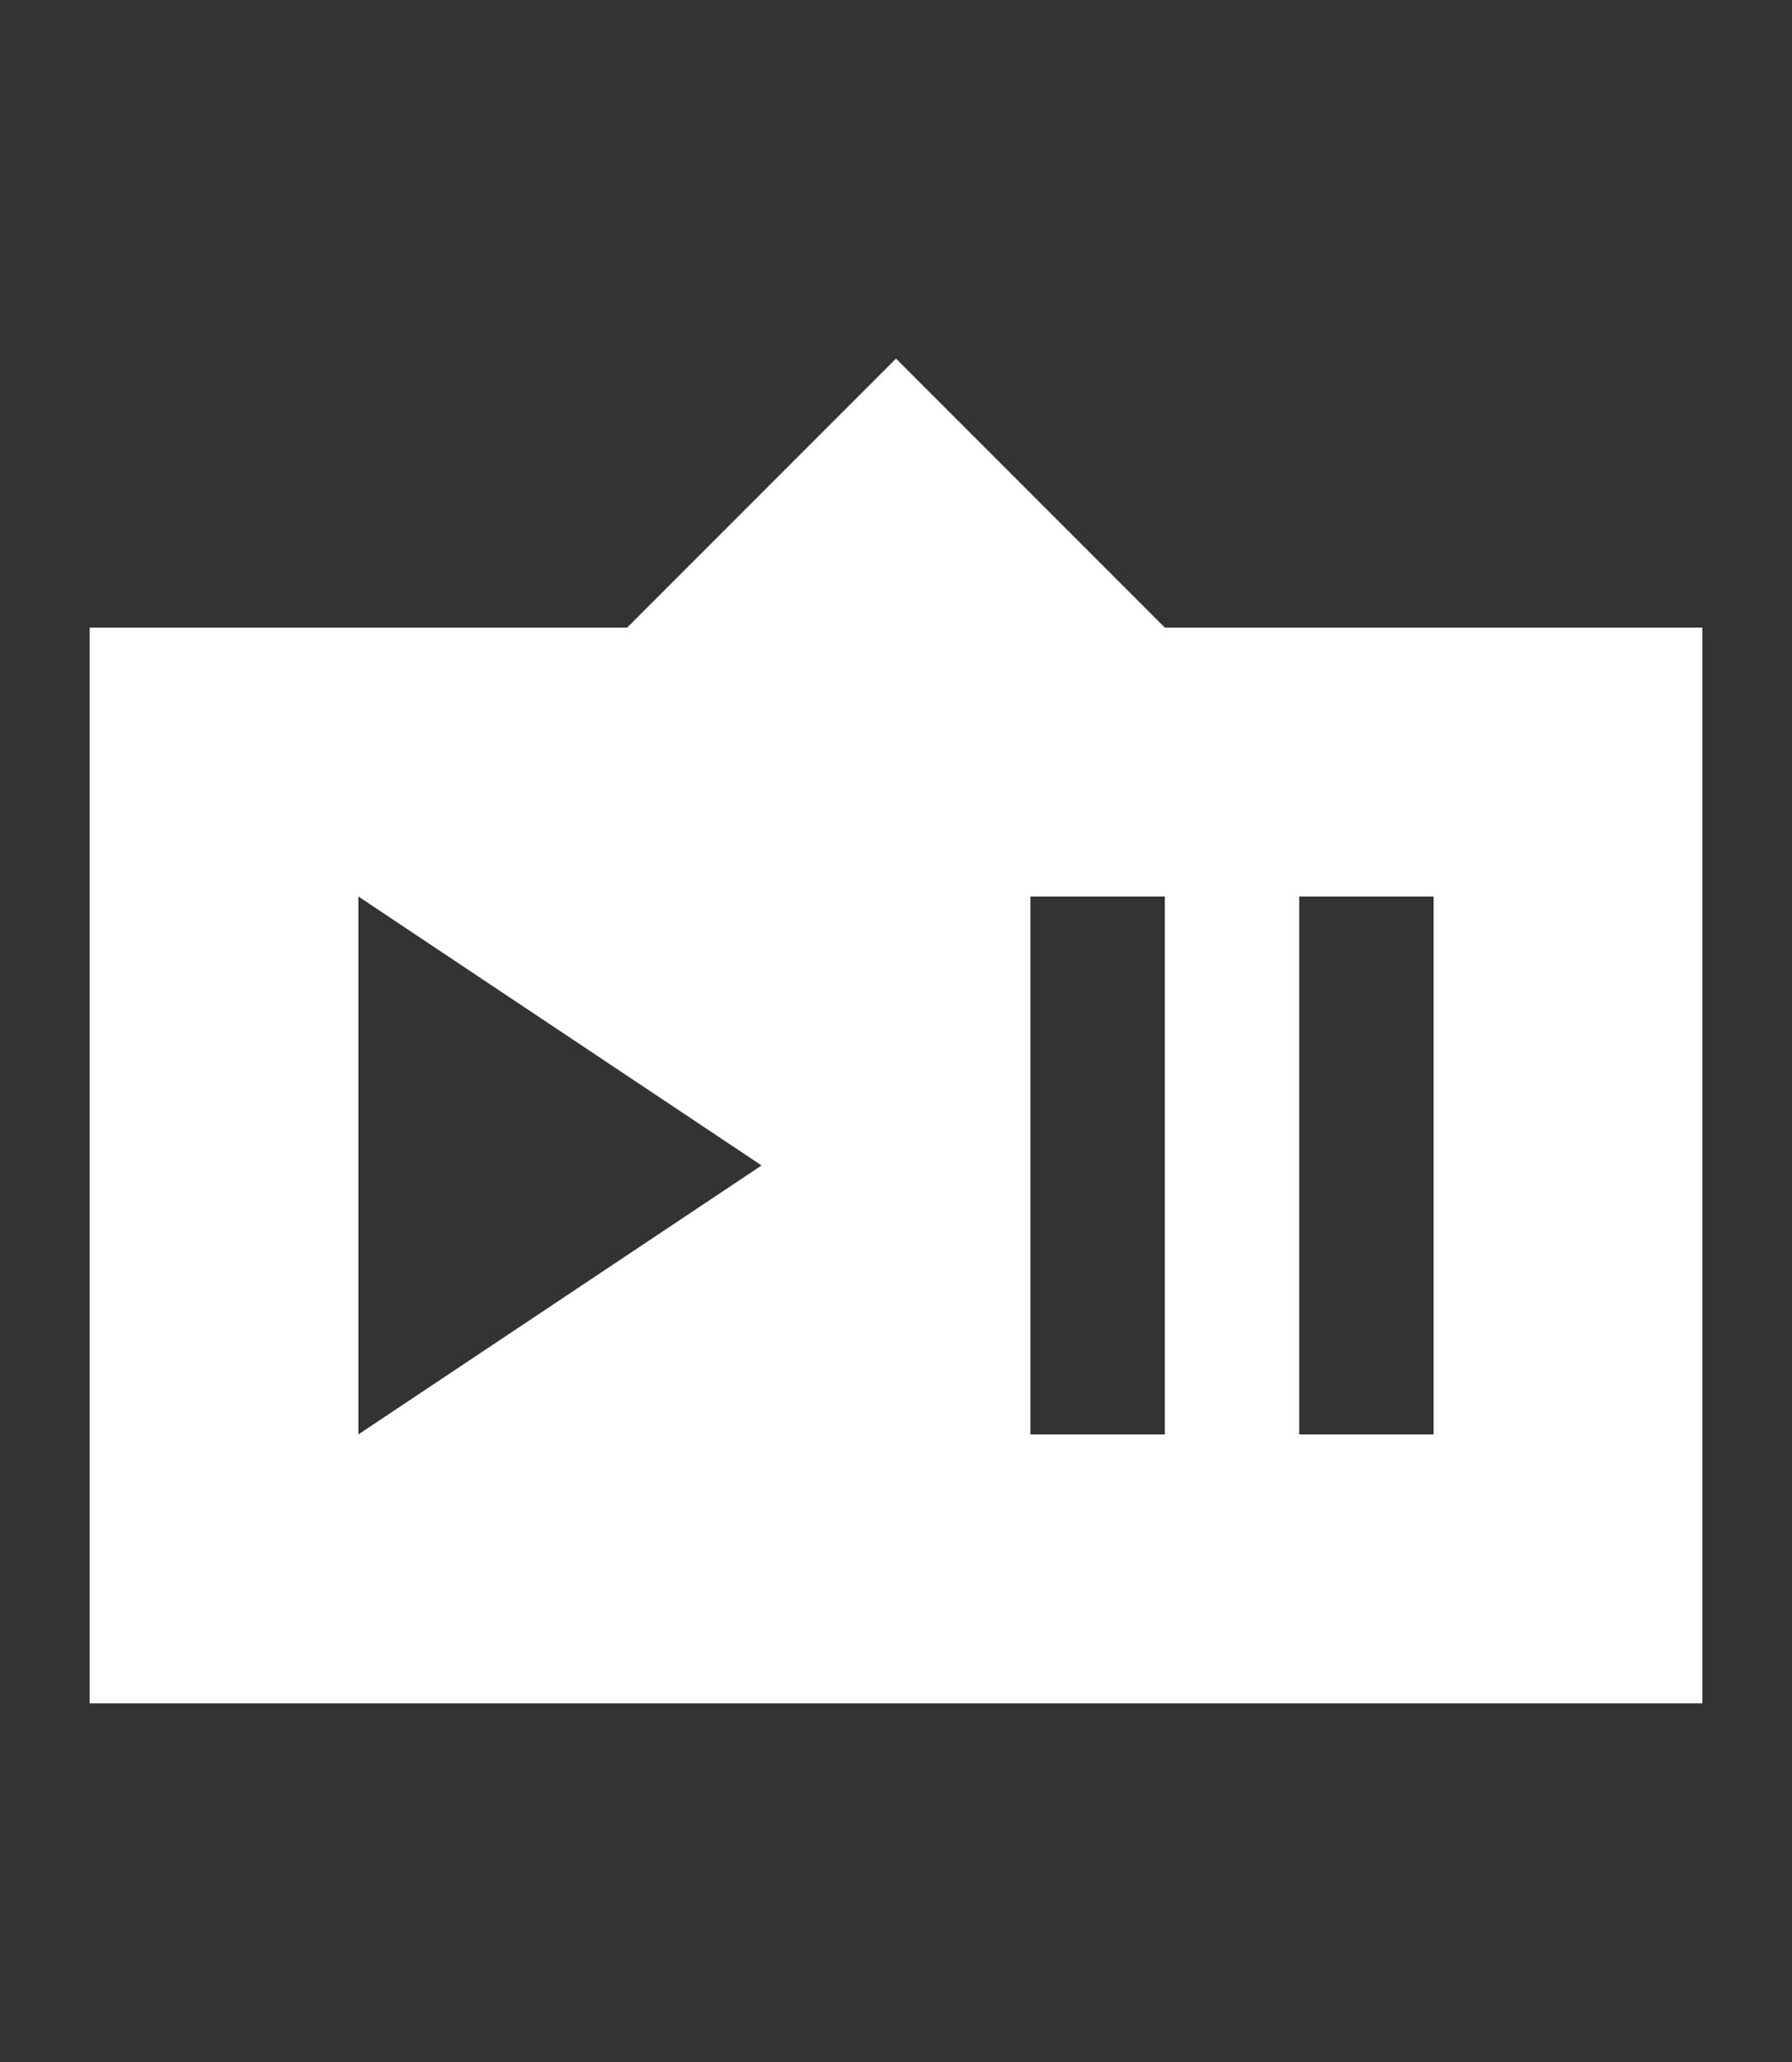 <?xml version="1.0" encoding="UTF-8" standalone="no"?>
<!-- Created with Inkscape (http://www.inkscape.org/) -->

<svg
   xmlns:dc="http://purl.org/dc/elements/1.1/"
   xmlns:cc="http://creativecommons.org/ns#"
   xmlns:rdf="http://www.w3.org/1999/02/22-rdf-syntax-ns#"
   xmlns:svg="http://www.w3.org/2000/svg"
   xmlns="http://www.w3.org/2000/svg"
   xmlns:xlink="http://www.w3.org/1999/xlink"
   xmlns:sodipodi="http://sodipodi.sourceforge.net/DTD/sodipodi-0.dtd"
   xmlns:inkscape="http://www.inkscape.org/namespaces/inkscape"
   width="20"
   height="23"
   id="svg2"
   version="1.1"
   inkscape:version="0.48.5 r10040"
   sodipodi:docname="status_on.svg">
  <rect width="100%" height="100%" fill="#333333" stroke="none"/>
  <defs
     id="defs4">
    <linearGradient
       id="linearGradient3914">
      <stop
         style="stop-color:#000000;stop-opacity:1;"
         offset="0"
         id="stop3916" />
      <stop
         style="stop-color:#000000;stop-opacity:0;"
         offset="1"
         id="stop3918" />
    </linearGradient>
    <linearGradient
       id="linearGradient3941">
      <stop
         style="stop-color:#2e63ee;stop-opacity:1;"
         offset="0"
         id="stop3943" />
      <stop
         id="stop3951"
         offset="1"
         style="stop-color:#7995f1;stop-opacity:1;" />
    </linearGradient>
    <linearGradient
       inkscape:collect="always"
       xlink:href="#linearGradient3941"
       id="linearGradient3865"
       gradientUnits="userSpaceOnUse"
       spreadMethod="pad"
       x1="262.857"
       y1="1368.612"
       x2="262.857"
       y2="-205.138" />
  </defs>
  <sodipodi:namedview
     id="base"
     pagecolor="#ffffff"
     bordercolor="#666666"
     borderopacity="1.0"
     inkscape:pageopacity="0.0"
     inkscape:pageshadow="2"
     inkscape:zoom="22.627417"
     inkscape:cx="3.6399257"
     inkscape:cy="10.852055"
     inkscape:document-units="px"
     inkscape:current-layer="g3903"
     showgrid="true"
     showguides="true"
     inkscape:guide-bbox="true"
     inkscape:window-width="1440"
     inkscape:window-height="852"
     inkscape:window-x="8"
     inkscape:window-y="20"
     inkscape:window-maximized="0"
     fit-margin-top="0"
     fit-margin-left="0"
     fit-margin-bottom="0"
     fit-margin-right="0"
     showborder="true"
     borderlayer="false"
     inkscape:showpageshadow="false">
    <inkscape:grid
       type="xygrid"
       id="grid3059"
       empspacing="1"
       visible="true"
       enabled="true"
       snapvisiblegridlinesonly="true"
       originx="1.6922058e-06px"
       originy="0px" />
  </sodipodi:namedview>
  <g
     transform="translate(1.6922058e-6,-105)"
     inkscape:label="Combined"
     id="g3903"
     inkscape:groupmode="layer"
     style="display:inline">
    <path
       style="fill:#ffffff;fill-opacity:1;stroke:none"
       d="m 10,109 -3,3 -6,0 0,12 18,0 0,-12 -6,0 -3,-3 z m -6,6 2.25,1.5 2.25,1.5 -2.25,1.5 -2.25,1.5 0,-3 0,-3 z m 7.5,0 1.5,0 0,6 -1.5,0 0,-6 z m 3,0 1.5,0 0,6 -1.5,0 0,-6 z"
       id="rect3905"
       inkscape:connector-curvature="0" />
  </g>
</svg>
